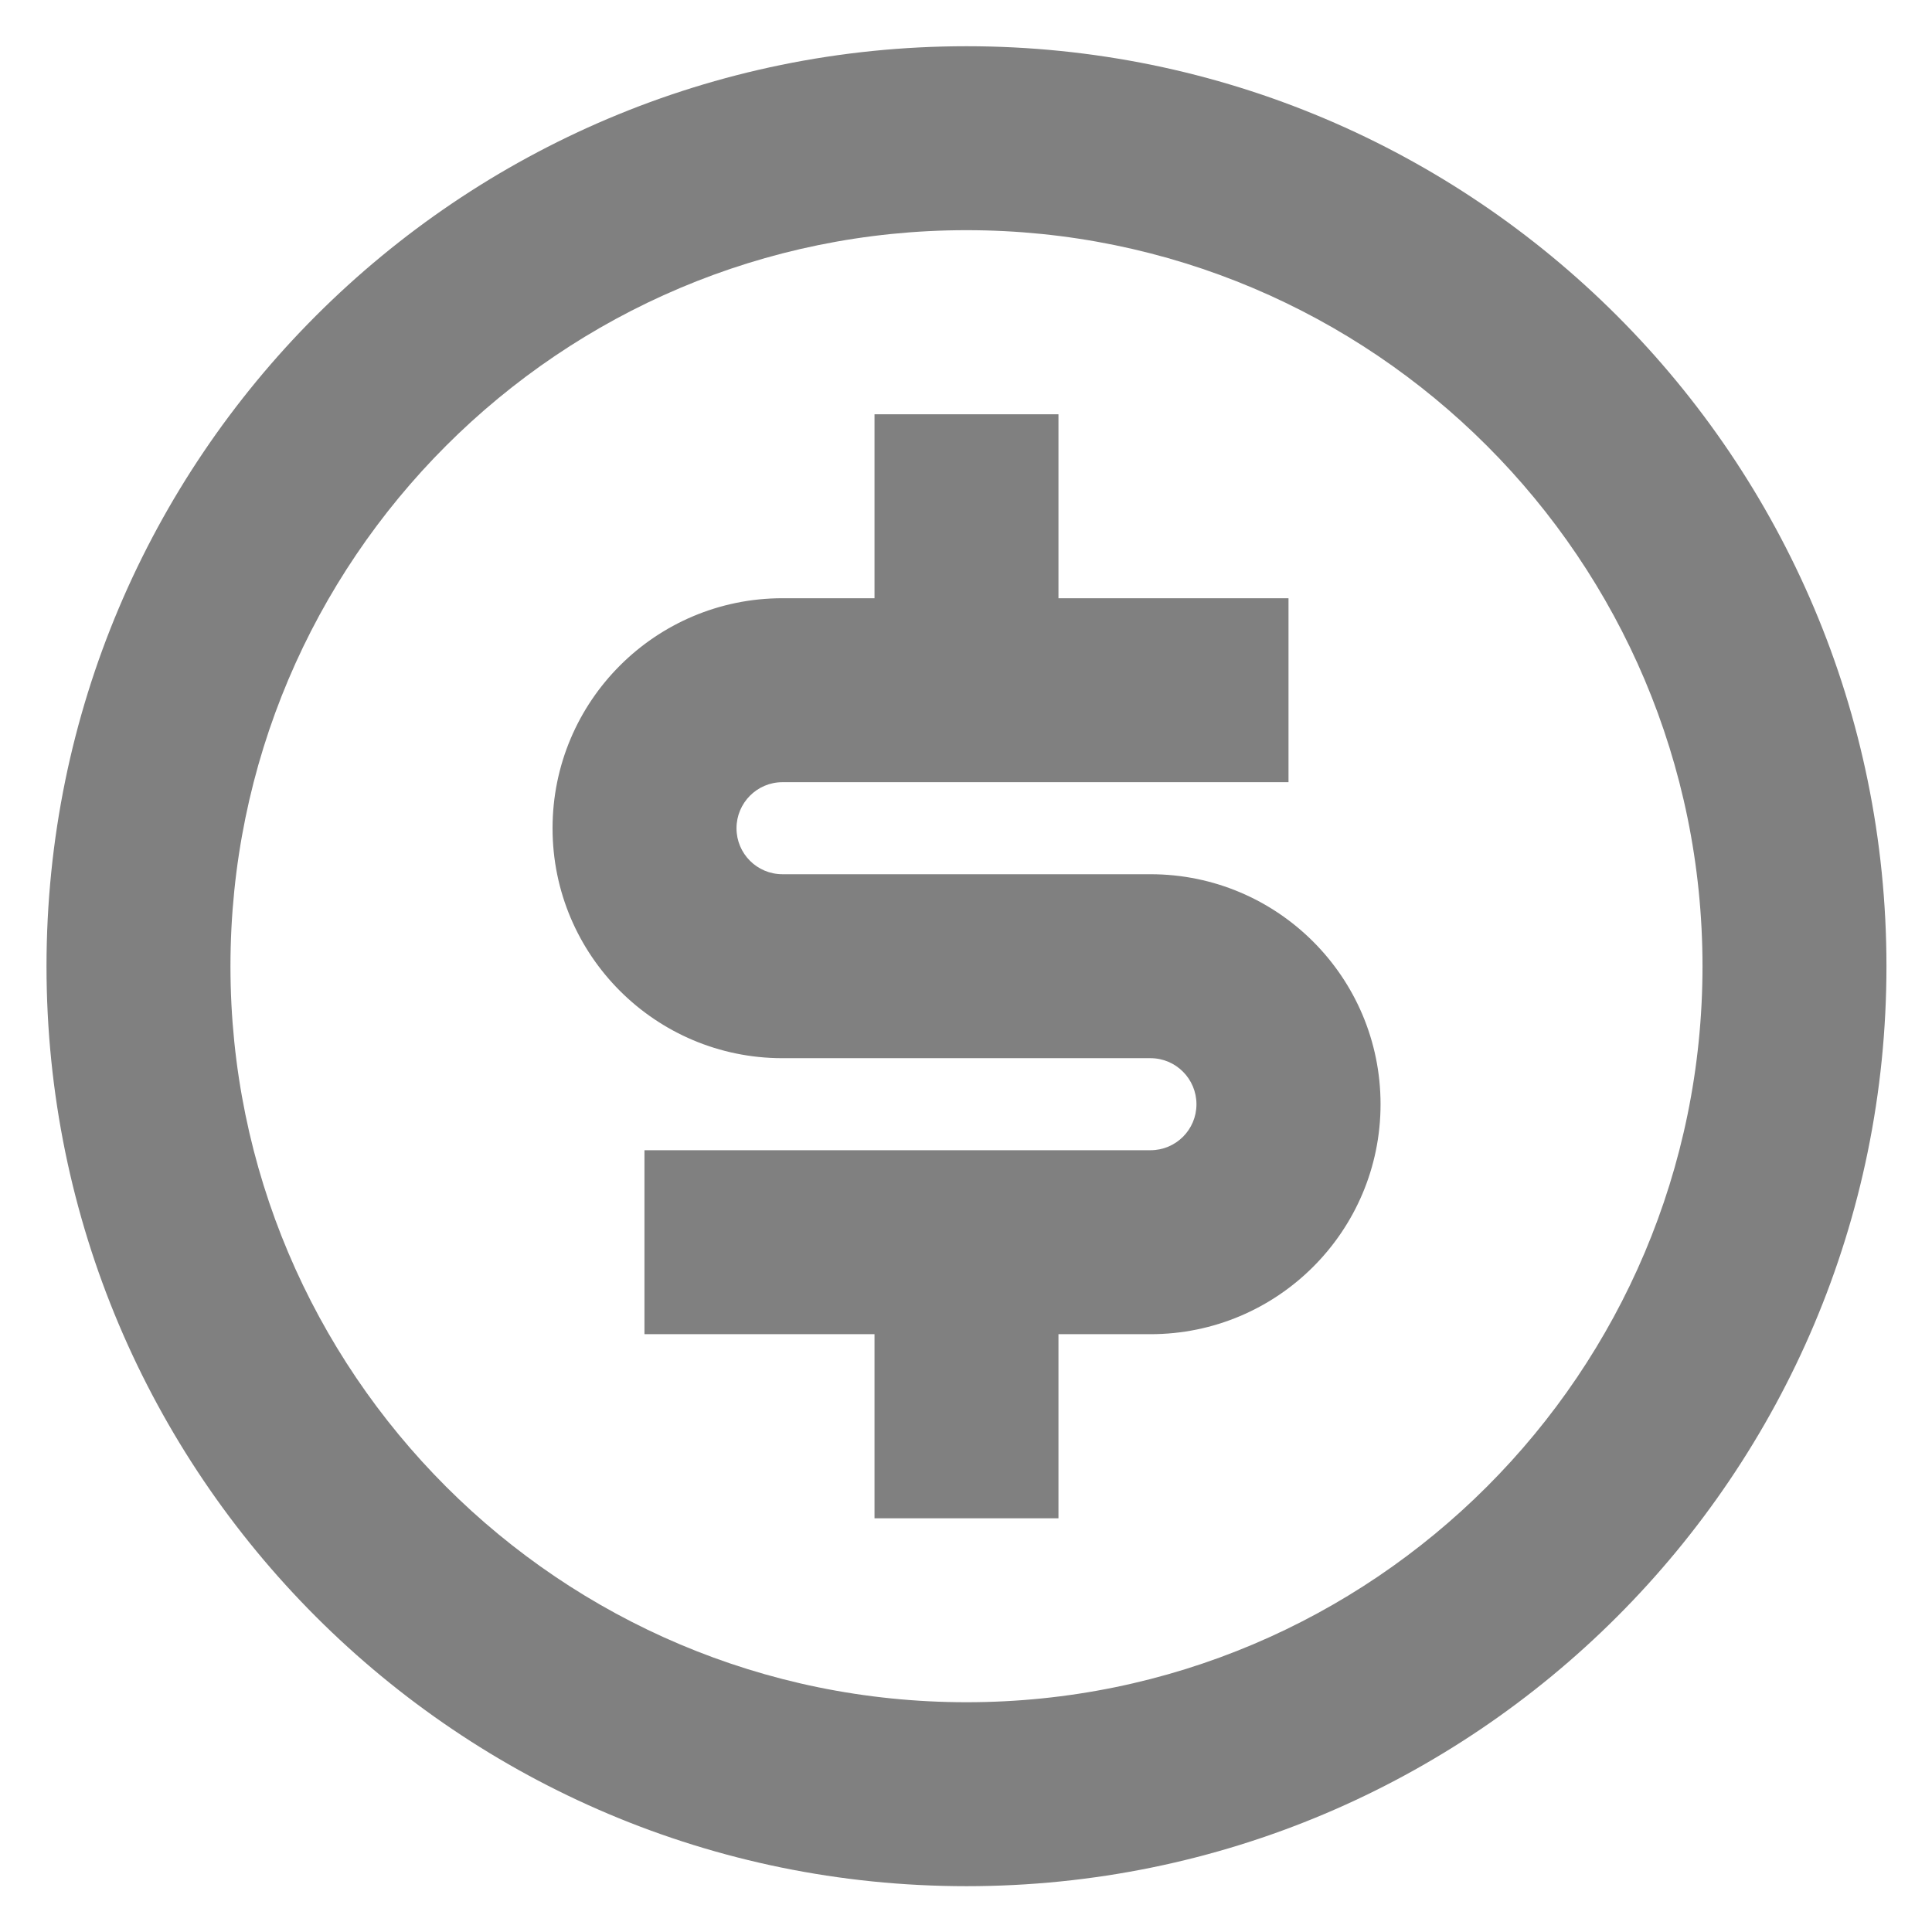 <svg width="14" height="14" viewBox="0 0 14 14" fill="none" xmlns="http://www.w3.org/2000/svg">
<path d="M7.004 13.668C3.322 13.668 0.337 10.684 0.337 7.002C0.337 3.32 3.322 0.335 7.004 0.335C10.685 0.335 13.67 3.32 13.67 7.002C13.67 10.684 10.685 13.668 7.004 13.668ZM7.004 12.335C9.949 12.335 12.337 9.947 12.337 7.002C12.337 4.056 9.949 1.668 7.004 1.668C4.058 1.668 1.67 4.056 1.67 7.002C1.67 9.947 4.058 12.335 7.004 12.335ZM4.67 8.335H8.337C8.521 8.335 8.67 8.186 8.67 8.002C8.67 7.818 8.521 7.668 8.337 7.668H5.67C4.75 7.668 4.004 6.922 4.004 6.002C4.004 5.081 4.75 4.335 5.67 4.335H6.337V3.002H7.67V4.335H9.337V5.668H5.67C5.486 5.668 5.337 5.818 5.337 6.002C5.337 6.186 5.486 6.335 5.67 6.335H8.337C9.257 6.335 10.004 7.081 10.004 8.002C10.004 8.922 9.257 9.668 8.337 9.668H7.67V11.002H6.337V9.668H4.67V8.335Z" fill="#808080"/>
</svg>
